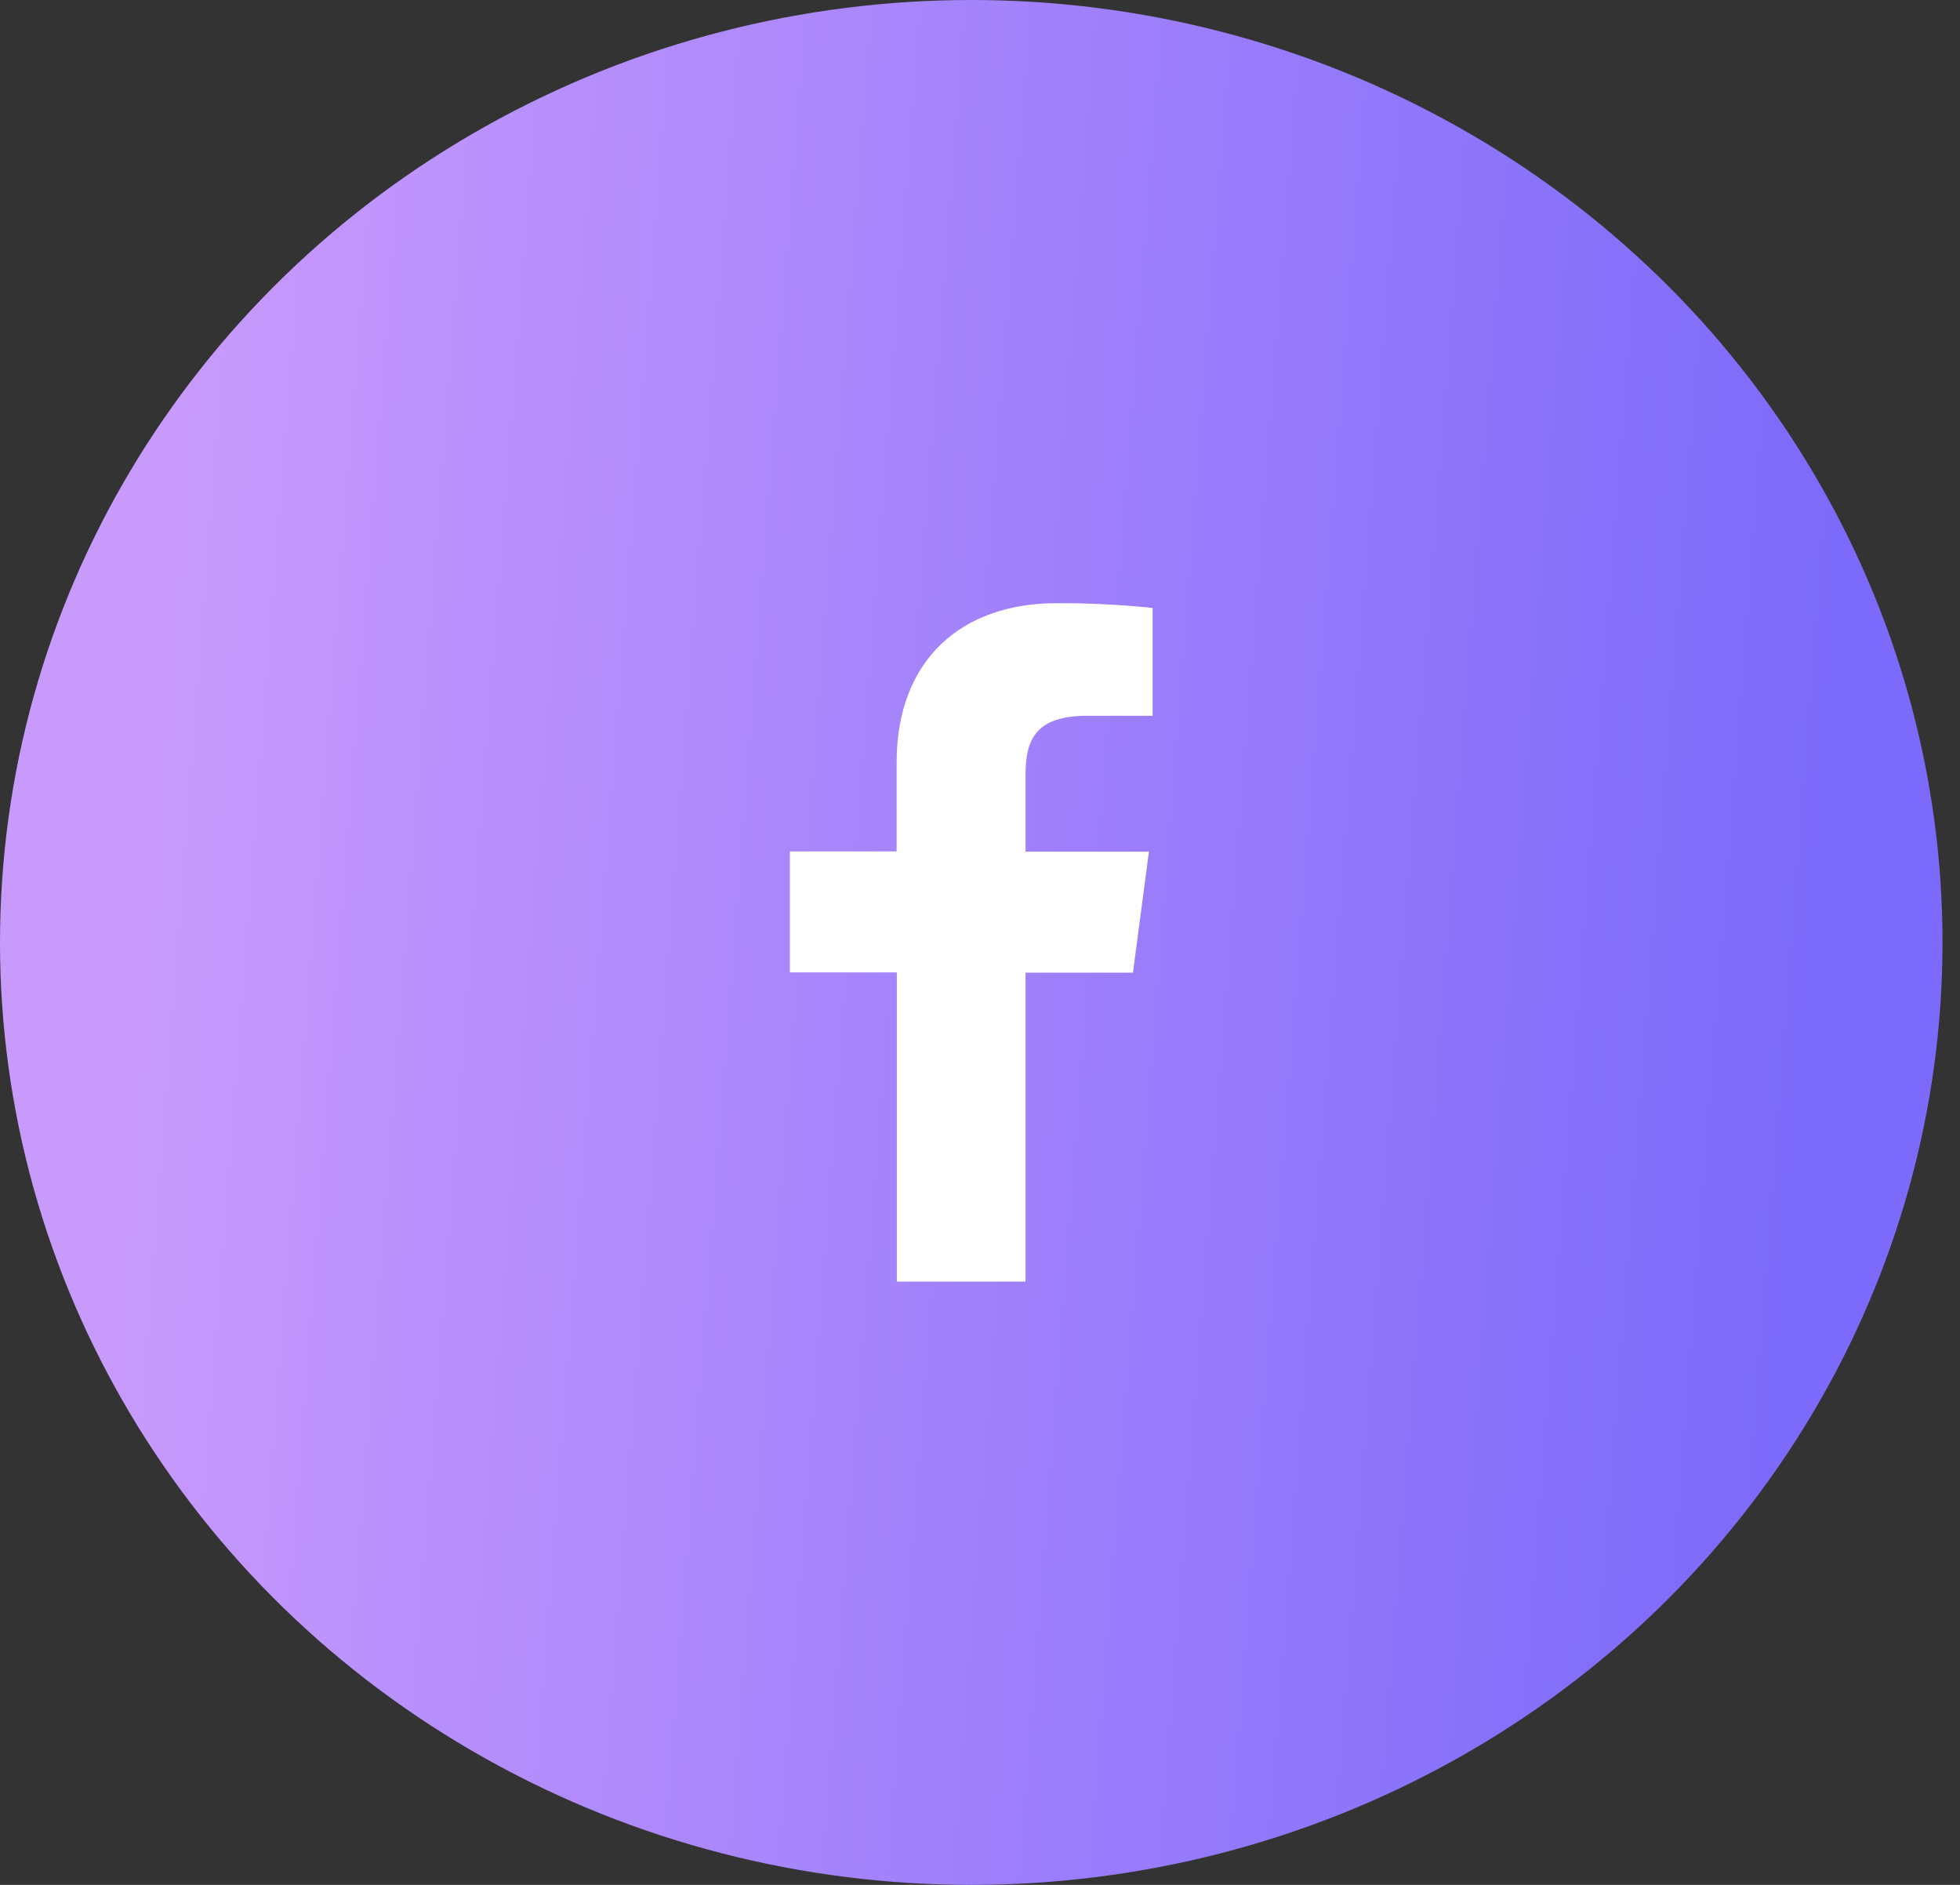 <svg width="52" height="50" viewBox="0 0 52 50" fill="none" xmlns="http://www.w3.org/2000/svg">
<rect x="0" y="0" width="52" height="50" fill="#333333" stroke="none"/>
<ellipse cx="25.768" cy="25" rx="25.768" ry="25" fill="url(#paint0_linear_210_8)"/>
<path d="M27.208 33.997V25.801H30.058L30.482 22.592H27.208V20.548C27.208 19.622 27.474 18.988 28.844 18.988H30.58V16.127C29.735 16.039 28.886 15.997 28.037 16C25.518 16 23.788 17.492 23.788 20.231V22.586H20.957V25.795H23.794V33.997H27.208Z" fill="white"/>
<defs>
<linearGradient id="paint0_linear_210_8" x1="5.268" y1="-5.43152e-06" x2="49.706" y2="3.414" gradientUnits="userSpaceOnUse">
<stop stop-color="#C89AFC"/>
<stop offset="1" stop-color="#7C6AFA"/>
</linearGradient>
</defs>
</svg>
